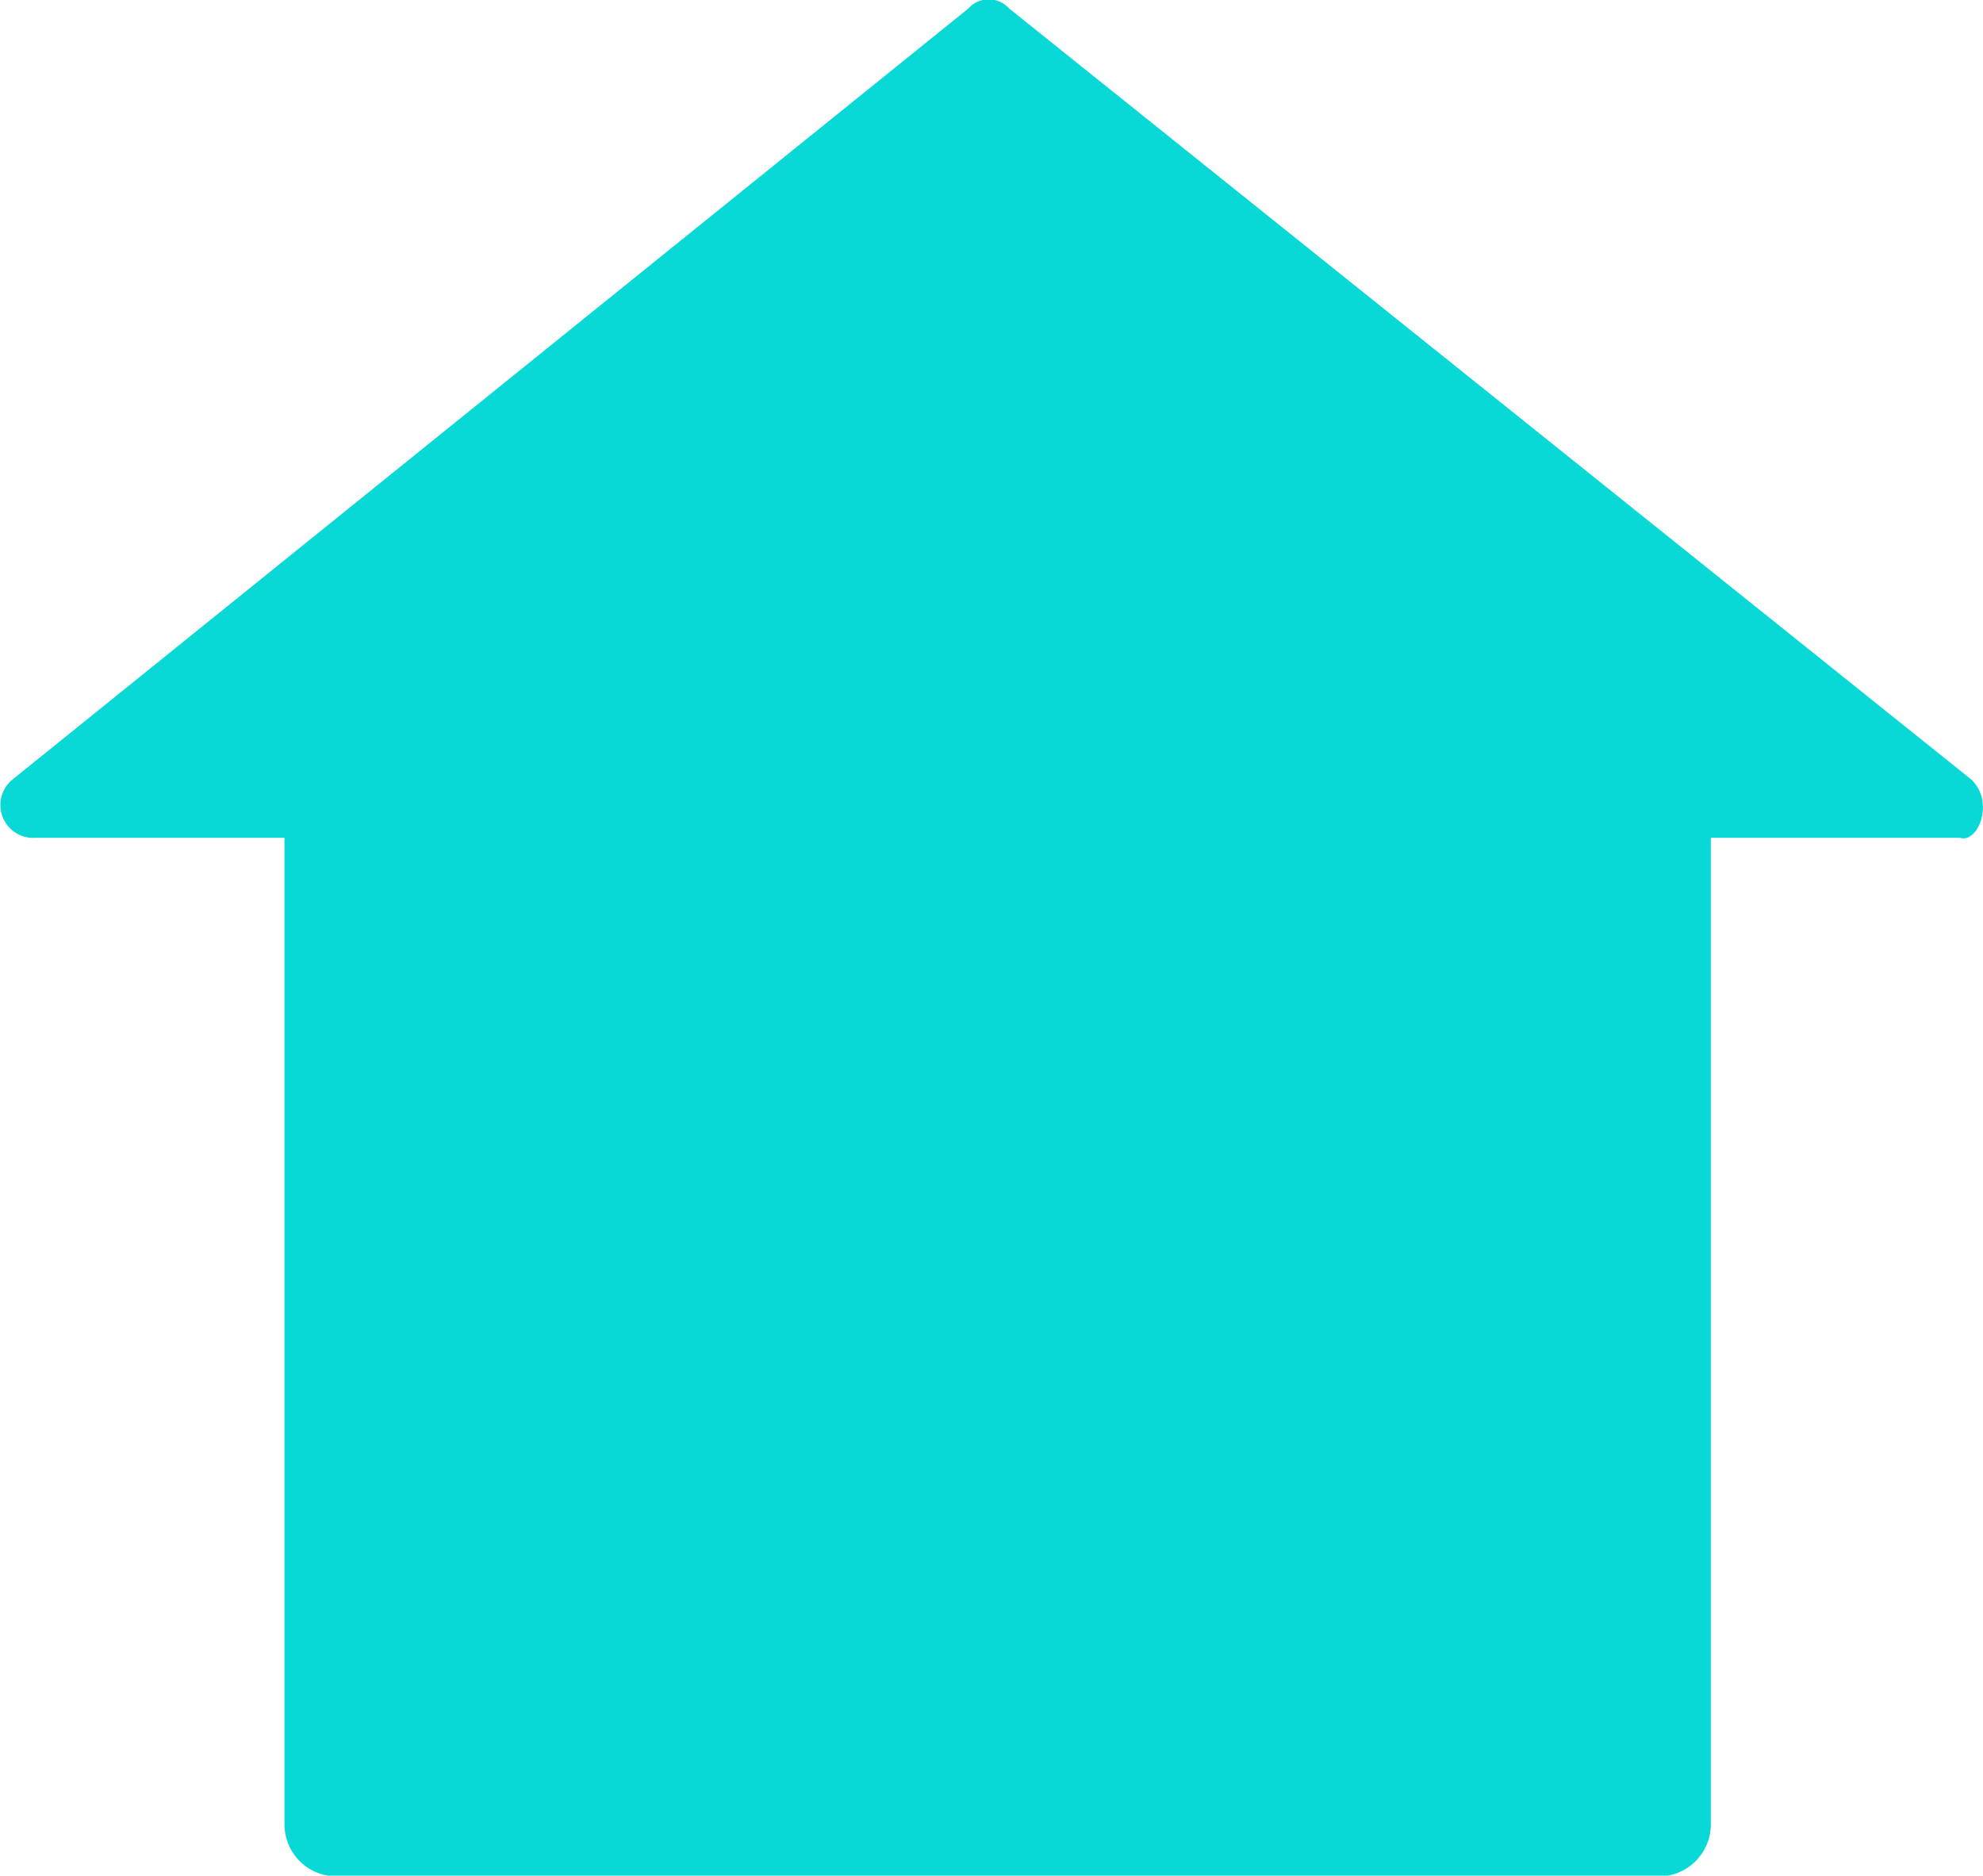 <svg xmlns="http://www.w3.org/2000/svg" width="14.476" height="13.692" viewBox="0 0 14.476 13.692">
  <path id="Path_755" data-name="Path 755" d="M14.386,5.643,7.36.013a.2.2,0,0,0-.3,0L.08,5.643a.24.24,0,0,0,.169.423h1.82v7.2a.379.379,0,0,0,.381.381H12.1a.379.379,0,0,0,.381-.381v-7.2H14.3C14.428,6.108,14.555,5.812,14.386,5.643Z" transform="translate(0.008 0.05)" fill="#08d9d6"/>
</svg>
